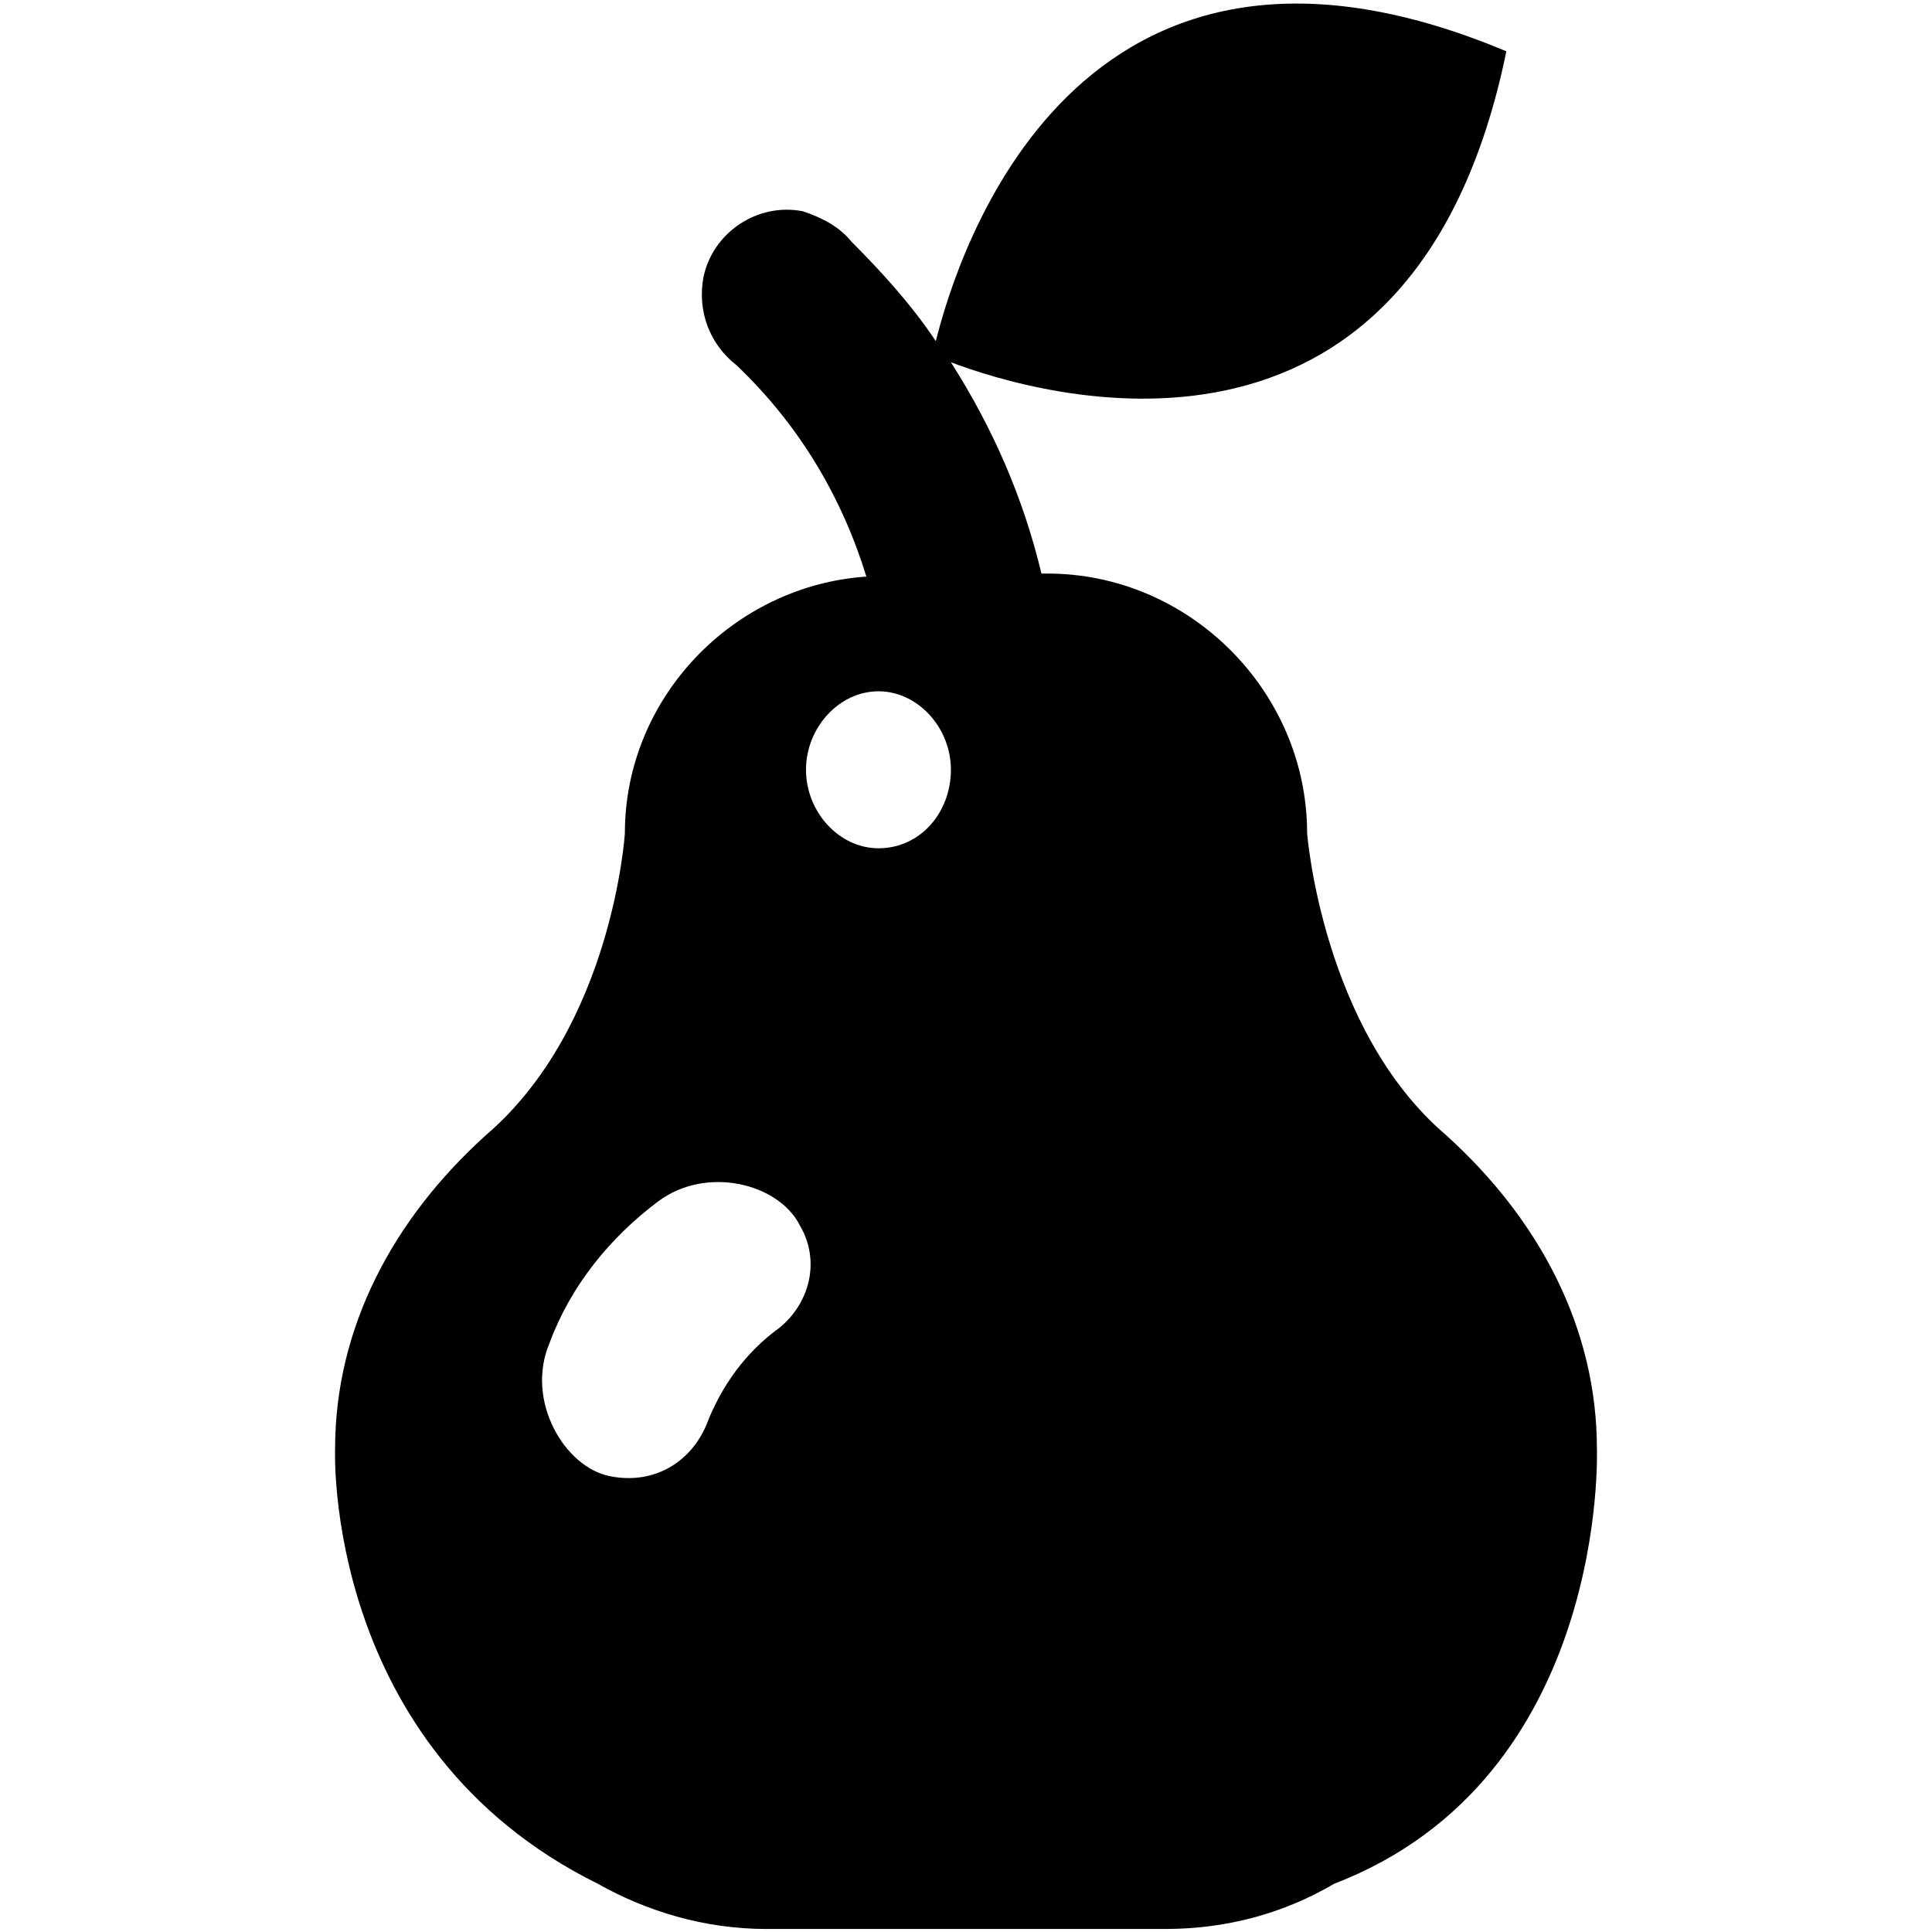 <!-- Generated by IcoMoon.io -->
<svg version="1.1" xmlns="http://www.w3.org/2000/svg" width="32" height="32" viewBox="0 0 32 32">
<title>pear</title>
<path d="M26.45 24c0-2-0.95-3.8-2.5-5.2v0c-2.050-1.75-2.3-5-2.3-5 0-2.35-1.95-4.3-4.3-4.3h-0.1c-0.3-1.25-0.8-2.4-1.5-3.5 1.45 0.55 7.65 2.4 9.2-5.15-7.15-3-9.1 3.4-9.45 4.8-0.4-0.6-0.9-1.15-1.4-1.65-0.2-0.25-0.5-0.4-0.8-0.5-0.75-0.15-1.5 0.35-1.65 1.1-0.1 0.55 0.1 1.1 0.55 1.45 1.050 1 1.75 2.2 2.15 3.5-2.2 0.15-4 2-4 4.25 0 0-0.2 3.2-2.3 5v0c-1.55 1.4-2.5 3.2-2.5 5.2 0 0-0.2 4.95 4.35 7.2v0c0.8 0.45 1.75 0.75 2.8 0.75h6.6c1 0 1.95-0.25 2.8-0.75v0c4.55-1.75 4.35-7.2 4.35-7.2zM12.9 22c-0.55 0.4-0.95 0.95-1.2 1.6-0.25 0.6-0.85 1-1.6 0.85s-1.4-1.25-1-2.2c0.35-0.95 1-1.75 1.8-2.35s2-0.3 2.35 0.4c0.35 0.6 0.15 1.3-0.35 1.7zM14.55 14.050c-0.65 0-1.2-0.6-1.2-1.3s0.55-1.3 1.2-1.3c0.65 0 1.2 0.6 1.2 1.3s-0.5 1.3-1.2 1.3z"></path>
</svg>
